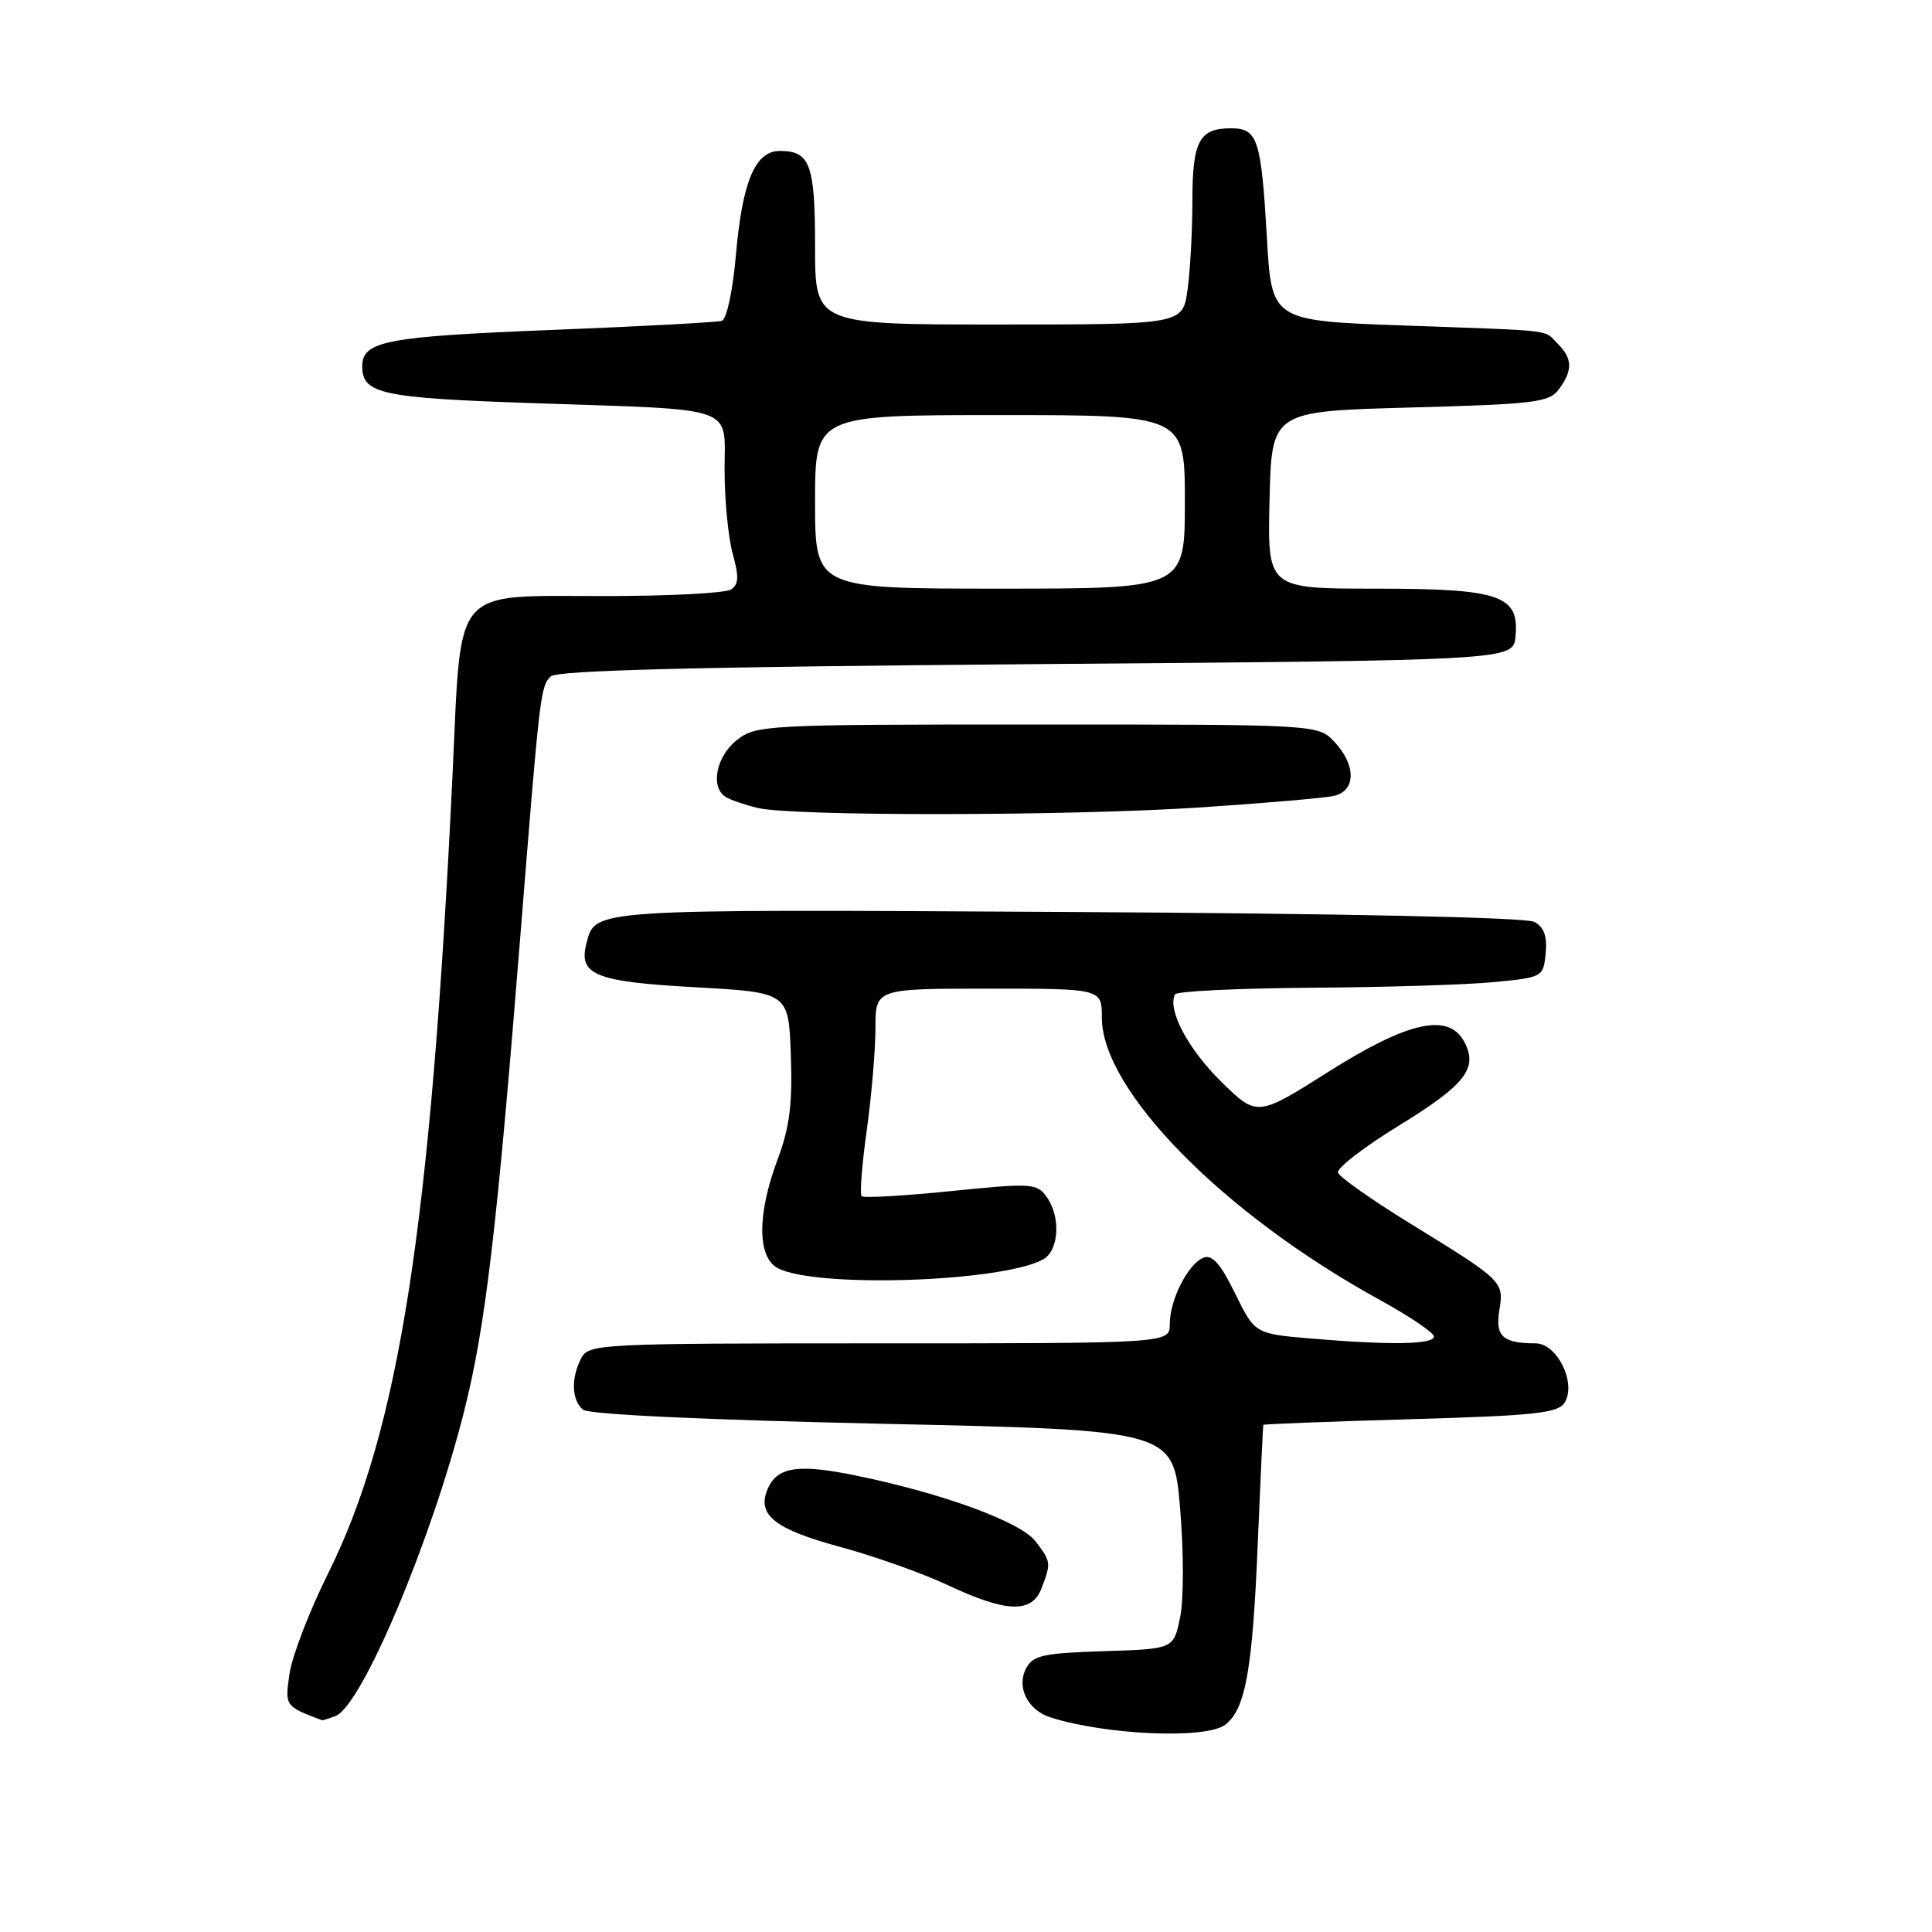 <?xml version="1.0" encoding="UTF-8" standalone="no"?>
<!DOCTYPE svg PUBLIC "-//W3C//DTD SVG 1.1//EN" "http://www.w3.org/Graphics/SVG/1.1/DTD/svg11.dtd" >
<svg xmlns="http://www.w3.org/2000/svg" xmlns:xlink="http://www.w3.org/1999/xlink" version="1.1" viewBox="0 0 256 256">
 <g >
 <path fill="currentColor"
d=" M 162.34 228.54 C 165.04 226.49 165.98 221.26 166.67 204.25 C 167.02 195.86 167.35 188.91 167.40 188.80 C 167.46 188.70 176.23 188.36 186.89 188.05 C 203.35 187.58 206.44 187.25 207.31 185.87 C 208.93 183.30 206.34 178.00 203.46 178.00 C 199.13 178.00 198.11 177.07 198.67 173.63 C 199.29 169.80 199.21 169.72 186.81 162.09 C 181.77 158.99 177.49 155.97 177.29 155.38 C 177.10 154.79 180.75 151.97 185.42 149.11 C 194.17 143.74 195.89 141.53 194.02 138.04 C 191.94 134.15 186.58 135.34 176.04 142.01 C 166.57 148.00 166.57 148.00 161.75 143.26 C 157.39 138.96 154.63 133.71 155.71 131.75 C 155.93 131.34 164.08 130.95 173.81 130.88 C 183.54 130.82 194.43 130.48 198.00 130.13 C 204.42 129.51 204.50 129.46 204.81 126.32 C 205.03 124.04 204.60 122.85 203.29 122.15 C 202.18 121.56 177.96 121.04 141.38 120.84 C 77.89 120.48 78.91 120.41 77.71 124.99 C 76.62 129.18 78.84 130.08 92.03 130.81 C 104.50 131.50 104.50 131.50 104.79 139.83 C 105.02 146.30 104.63 149.38 103.04 153.62 C 100.32 160.88 100.33 166.57 103.05 168.03 C 108.02 170.69 132.58 169.90 138.18 166.90 C 140.35 165.74 140.60 161.20 138.64 158.53 C 137.37 156.79 136.59 156.75 125.97 157.83 C 119.74 158.46 114.43 158.77 114.17 158.50 C 113.91 158.24 114.21 154.31 114.85 149.76 C 115.48 145.22 116.00 139.14 116.00 136.25 C 116.00 131.00 116.00 131.00 131.00 131.00 C 146.00 131.00 146.00 131.00 146.00 134.84 C 146.00 144.49 162.11 160.86 182.75 172.20 C 186.74 174.39 190.00 176.59 190.00 177.09 C 190.00 178.16 184.29 178.25 173.79 177.37 C 166.28 176.73 166.28 176.73 163.66 171.39 C 161.75 167.48 160.63 166.21 159.49 166.64 C 157.44 167.43 155.00 172.23 155.00 175.45 C 155.00 178.00 155.00 178.00 116.54 178.00 C 79.53 178.00 78.03 178.07 77.04 179.93 C 75.64 182.55 75.73 185.53 77.25 186.79 C 78.02 187.42 93.30 188.14 117.00 188.66 C 155.50 189.50 155.50 189.50 156.37 199.87 C 156.86 205.73 156.86 212.04 156.36 214.37 C 155.50 218.50 155.50 218.50 146.26 218.79 C 138.28 219.04 136.89 219.34 135.98 221.04 C 134.64 223.54 136.16 226.60 139.21 227.57 C 146.60 229.91 159.80 230.47 162.34 228.54 Z  M 44.47 227.37 C 47.92 226.05 57.13 204.25 61.46 187.15 C 64.31 175.93 65.82 163.18 68.95 124.00 C 71.53 91.69 71.62 90.98 72.97 89.63 C 73.77 88.82 92.29 88.36 137.30 88.00 C 200.50 87.50 200.50 87.50 200.81 84.35 C 201.34 78.87 198.79 78.00 182.25 78.00 C 167.94 78.00 167.94 78.00 168.22 66.25 C 168.50 54.50 168.50 54.50 186.83 54.00 C 203.50 53.55 205.29 53.32 206.58 51.56 C 208.41 49.05 208.37 47.52 206.43 45.57 C 204.47 43.62 206.56 43.87 186.00 43.13 C 168.50 42.50 168.50 42.50 167.87 31.50 C 167.11 18.38 166.66 17.00 163.09 17.00 C 158.91 17.00 158.00 18.71 158.00 26.56 C 158.00 30.50 157.71 35.81 157.36 38.36 C 156.73 43.00 156.73 43.00 132.36 43.00 C 108.00 43.00 108.00 43.00 108.00 32.70 C 108.00 21.77 107.35 20.00 103.33 20.00 C 100.06 20.00 98.36 24.05 97.51 33.82 C 97.09 38.57 96.29 42.30 95.64 42.51 C 95.01 42.71 84.76 43.26 72.85 43.73 C 51.10 44.60 48.00 45.20 48.00 48.55 C 48.00 52.19 50.54 52.74 70.70 53.42 C 98.07 54.35 96.00 53.62 96.01 62.33 C 96.01 66.27 96.50 71.25 97.09 73.39 C 97.94 76.45 97.89 77.46 96.84 78.12 C 96.10 78.59 88.69 78.98 80.36 78.98 C 59.64 79.01 61.18 77.22 59.97 102.50 C 57.10 162.54 52.89 189.58 43.47 208.50 C 41.01 213.45 38.71 219.41 38.37 221.74 C 37.73 226.07 37.74 226.08 42.67 227.94 C 42.76 227.97 43.57 227.72 44.47 227.37 Z  M 138.02 210.43 C 139.29 207.10 139.27 206.91 137.21 204.23 C 135.23 201.66 125.03 197.91 113.53 195.54 C 105.59 193.90 102.84 194.36 101.62 197.54 C 100.38 200.79 102.80 202.66 111.20 204.94 C 115.77 206.17 122.20 208.45 125.50 210.00 C 133.36 213.70 136.74 213.82 138.02 210.43 Z  M 159.17 106.98 C 167.60 106.42 175.51 105.74 176.75 105.46 C 179.68 104.81 179.71 101.39 176.83 98.31 C 174.65 96.00 174.65 96.00 137.46 96.00 C 101.35 96.00 100.19 96.06 97.63 98.07 C 94.89 100.23 94.09 104.32 96.16 105.60 C 96.80 106.00 98.71 106.65 100.41 107.06 C 105.10 108.18 141.87 108.13 159.17 106.98 Z  M 108.00 66.50 C 108.00 55.00 108.00 55.00 132.50 55.00 C 157.00 55.00 157.00 55.00 157.00 66.50 C 157.00 78.00 157.00 78.00 132.50 78.00 C 108.00 78.00 108.00 78.00 108.00 66.50 Z "/>
</g>
</svg>